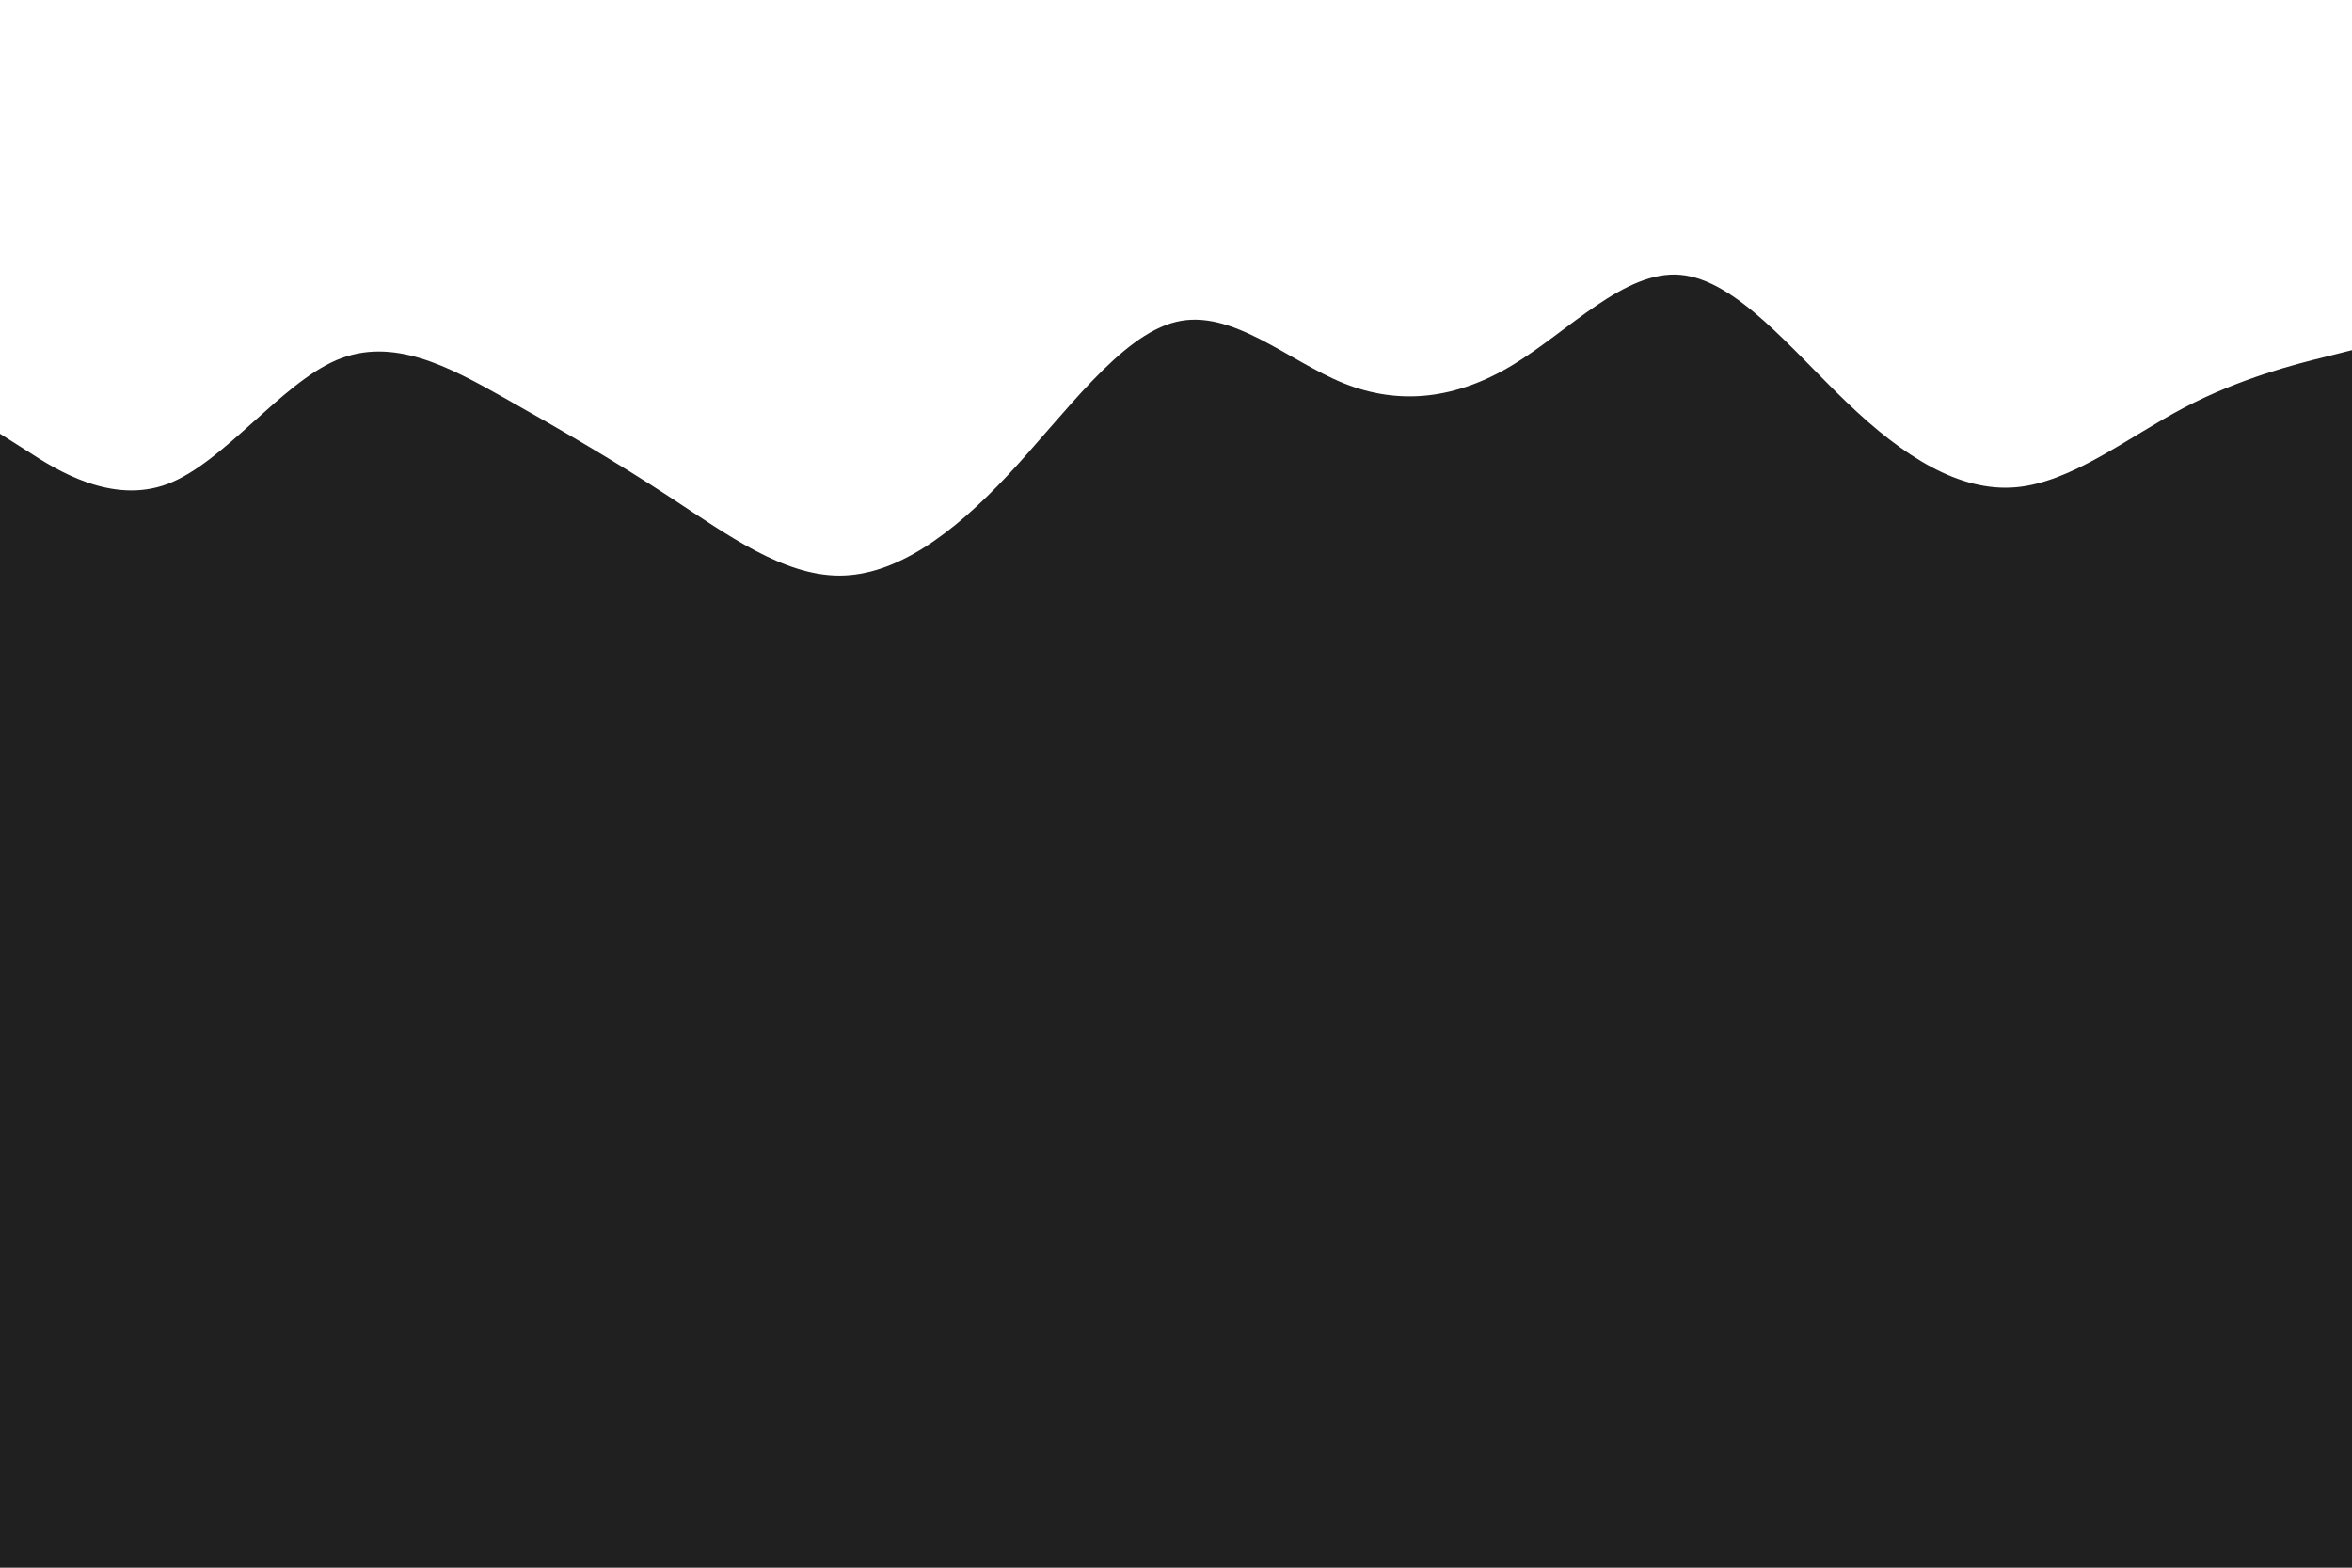 <svg id="visual" viewBox="0 0 900 600" width="900" height="600" xmlns="http://www.w3.org/2000/svg" xmlns:xlink="http://www.w3.org/1999/xlink" version="1.1"><rect x="0" y="0" width="900" height="600" fill="#202020"></rect><path d="M0 166L10.7 172.8C21.3 179.7 42.7 193.3 64.2 185.2C85.7 177 107.3 147 128.8 137.8C150.3 128.7 171.7 140.3 193 152.3C214.3 164.3 235.7 176.7 257 190.7C278.3 204.7 299.7 220.3 321.2 220.3C342.7 220.3 364.3 204.7 385.8 181.7C407.3 158.7 428.7 128.3 450 123.2C471.3 118 492.7 138 514.2 146.7C535.7 155.3 557.3 152.7 578.8 139.7C600.3 126.7 621.7 103.3 643 105.2C664.3 107 685.7 134 707 154.3C728.3 174.7 749.7 188.3 771.2 186.5C792.7 184.7 814.3 167.3 835.8 156C857.3 144.7 878.7 139.3 889.3 136.7L900 134L900 0L889.3 0C878.7 0 857.3 0 835.8 0C814.3 0 792.7 0 771.2 0C749.7 0 728.3 0 707 0C685.7 0 664.3 0 643 0C621.7 0 600.3 0 578.8 0C557.3 0 535.7 0 514.2 0C492.7 0 471.3 0 450 0C428.7 0 407.3 0 385.8 0C364.3 0 342.7 0 321.2 0C299.7 0 278.3 0 257 0C235.7 0 214.3 0 193 0C171.7 0 150.3 0 128.8 0C107.3 0 85.7 0 64.2 0C42.7 0 21.3 0 10.7 0L0 0Z" fill="#ffffff" stroke-linecap="round" stroke-linejoin="miter"></path></svg>